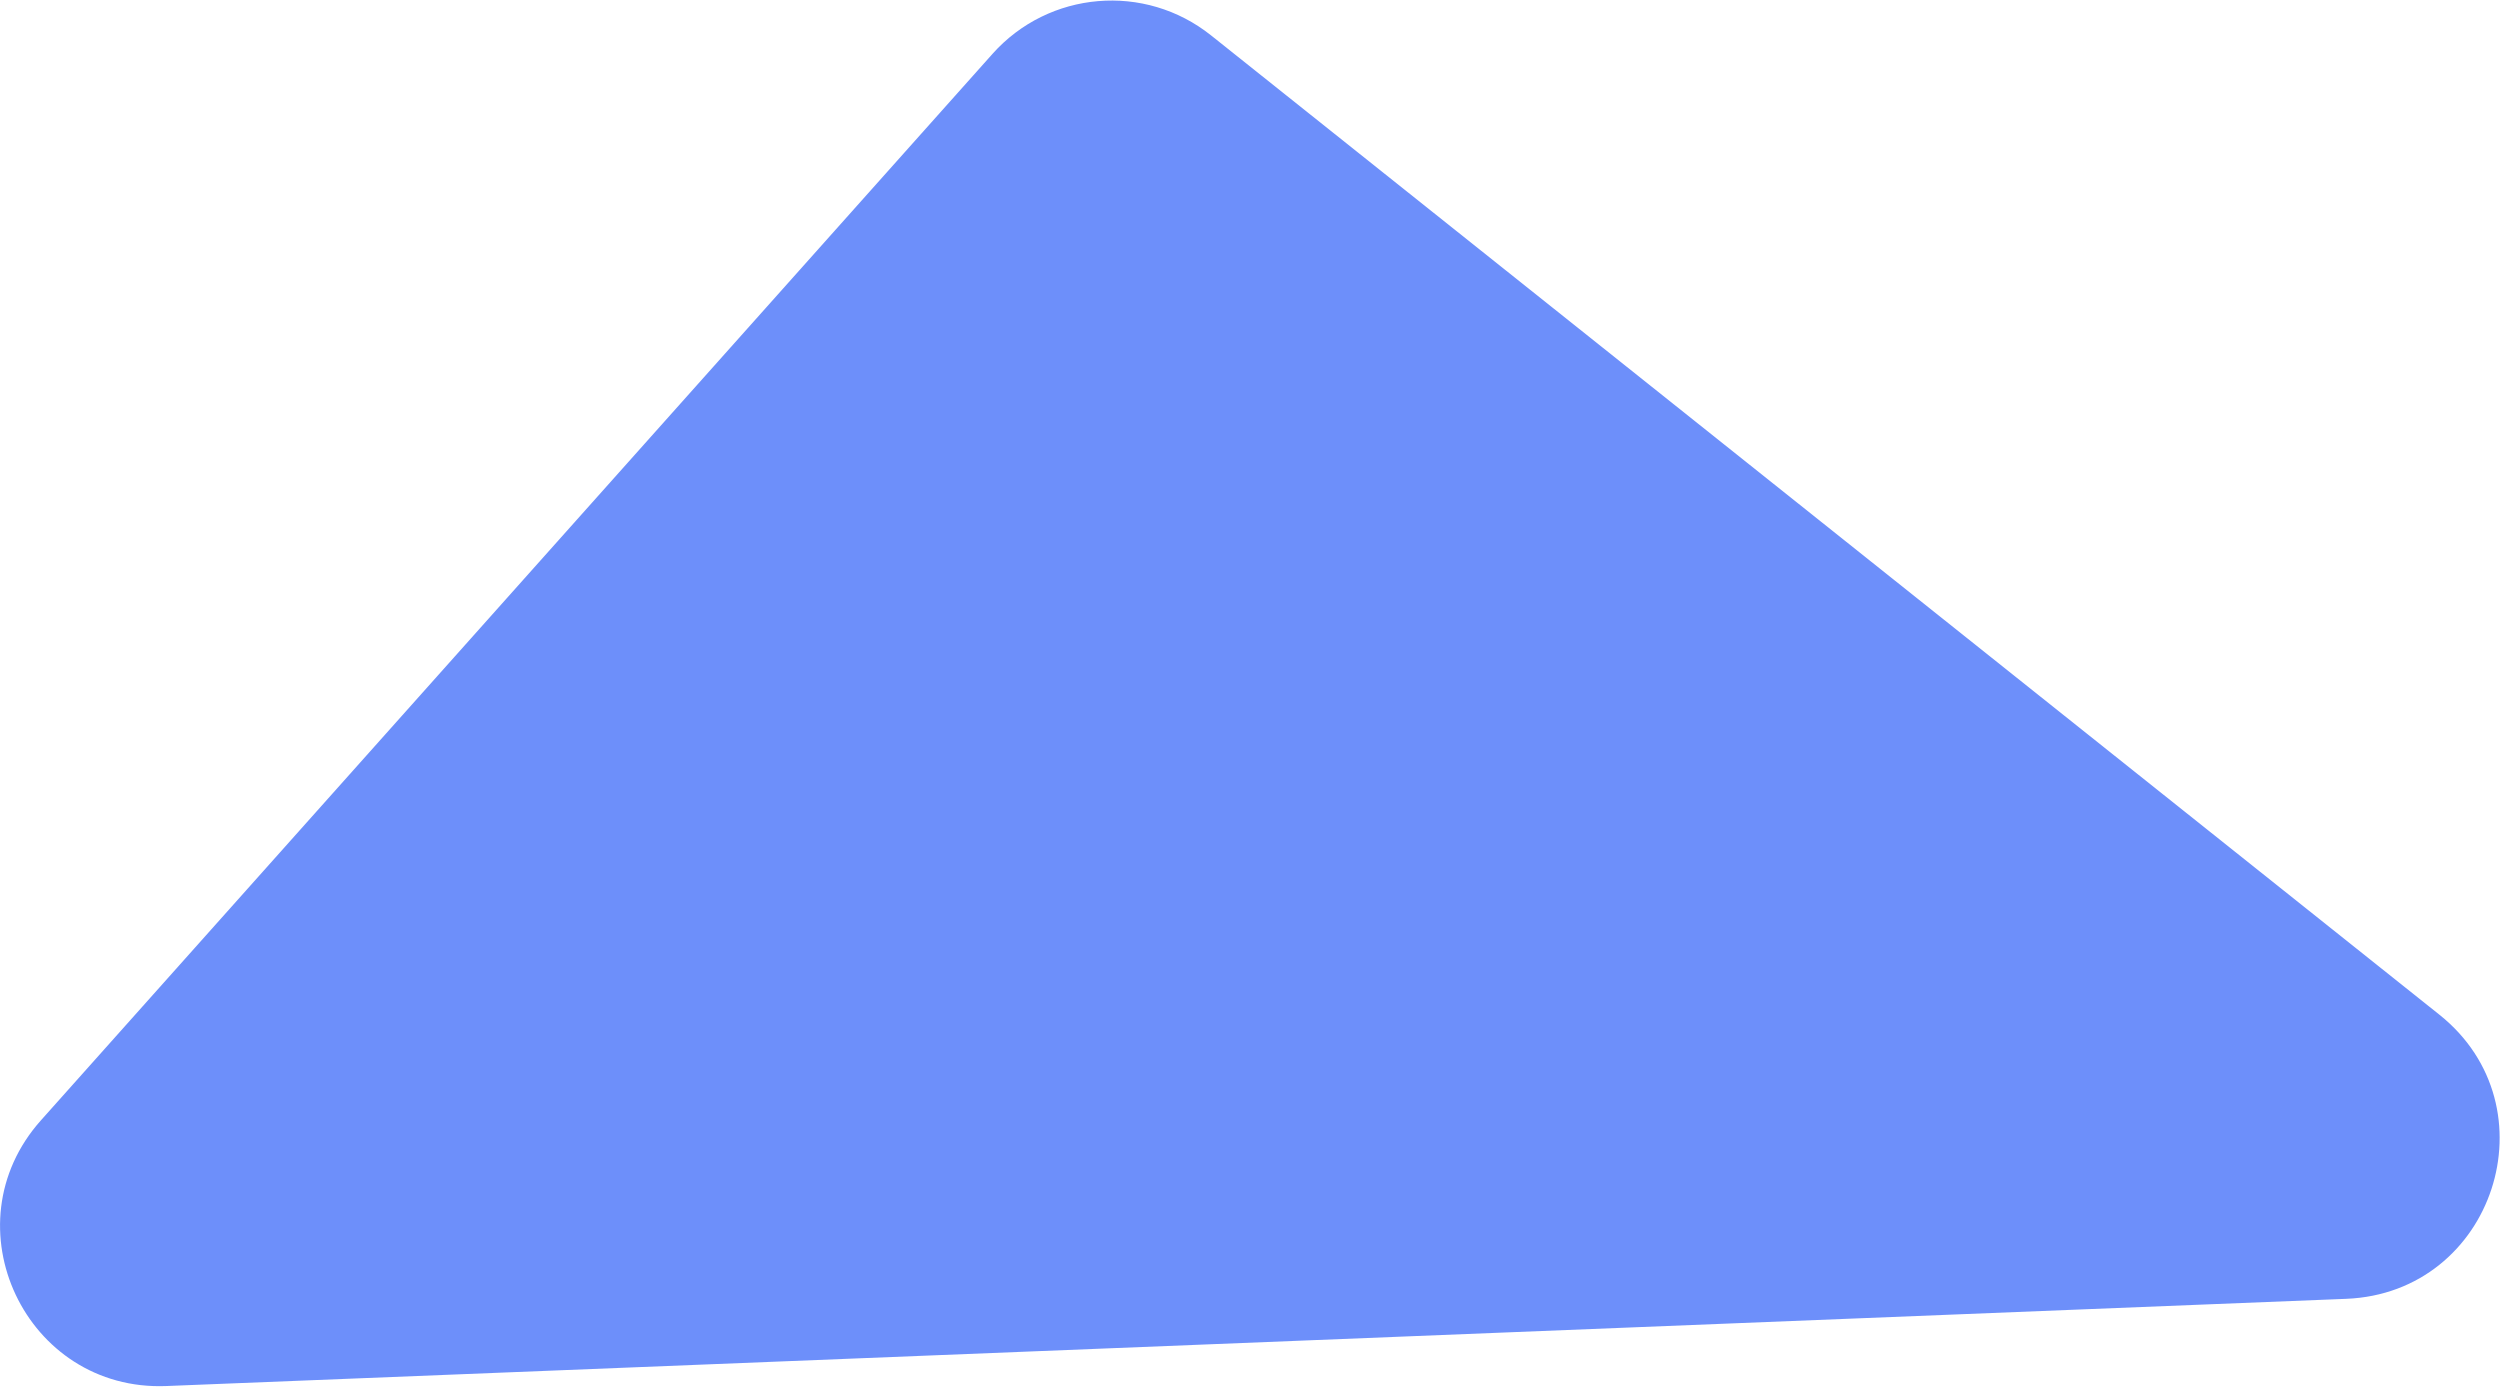 <svg width="2350" height="1304" viewBox="0 0 2350 1304" fill="none" xmlns="http://www.w3.org/2000/svg">
<path d="M932.933 50.659C985.936 -8.744 1076.11 -16.391 1138.36 33.238L2292.93 953.733C2401.57 1040.34 2344.24 1215.35 2205.42 1220.9L156.376 1302.87C24.064 1308.17 -49.704 1151.93 38.456 1053.13L932.933 50.659Z" fill="#6D8FFA"/>
</svg>
